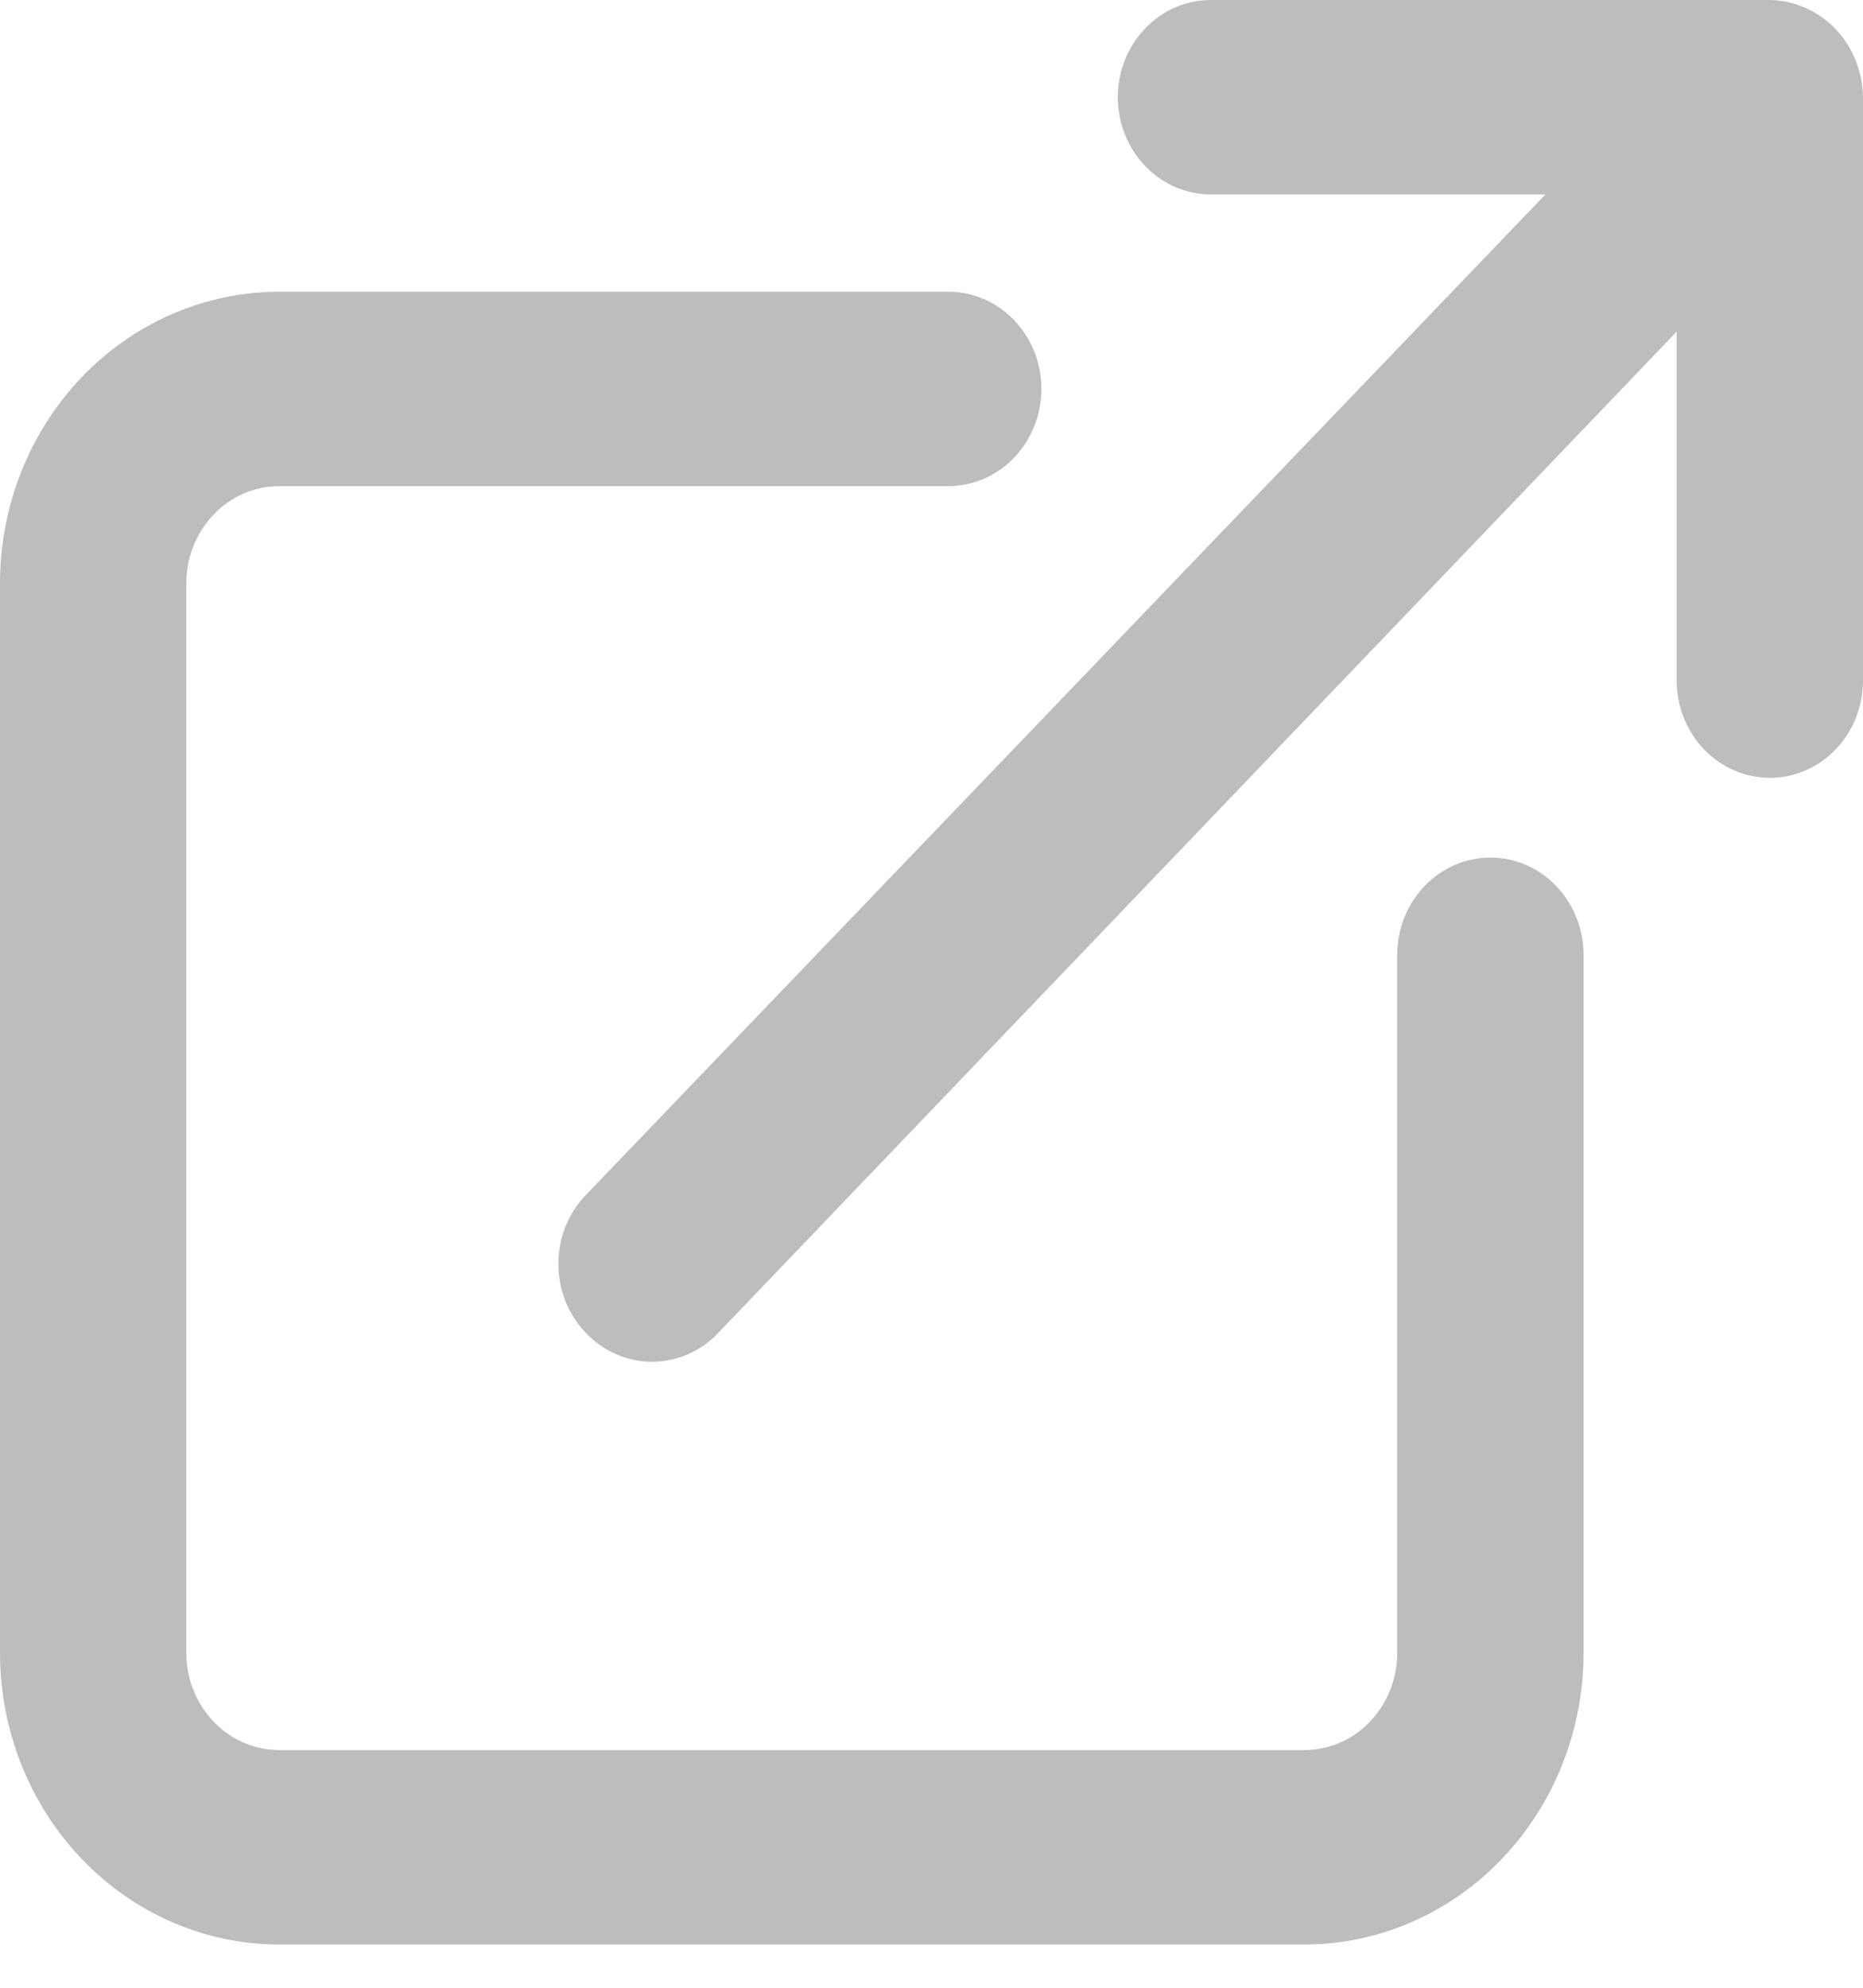 <svg width="15" height="16" viewBox="0 0 15 16" fill="none" xmlns="http://www.w3.org/2000/svg">
<path d="M12 6.903C11.801 6.903 11.61 6.985 11.47 7.132C11.329 7.279 11.25 7.478 11.25 7.685V13.304C11.25 13.512 11.171 13.711 11.03 13.858C10.89 14.005 10.699 14.087 10.5 14.087H2.25C2.051 14.087 1.86 14.005 1.72 13.858C1.579 13.711 1.5 13.512 1.5 13.304V4.696C1.5 4.488 1.579 4.289 1.72 4.142C1.86 3.995 2.051 3.913 2.25 3.913H7.635C7.834 3.913 8.025 3.831 8.165 3.684C8.306 3.537 8.385 3.338 8.385 3.13C8.385 2.923 8.306 2.724 8.165 2.577C8.025 2.43 7.834 2.348 7.635 2.348H2.25C1.653 2.348 1.081 2.595 0.659 3.035C0.237 3.476 0 4.073 0 4.696V13.304C0 13.927 0.237 14.524 0.659 14.964C1.081 15.405 1.653 15.652 2.25 15.652H10.5C11.097 15.652 11.669 15.405 12.091 14.964C12.513 14.524 12.75 13.927 12.75 13.304V7.685C12.75 7.478 12.671 7.279 12.53 7.132C12.39 6.985 12.199 6.903 12 6.903ZM14.94 0.485C14.864 0.294 14.718 0.142 14.535 0.063C14.445 0.023 14.348 0.001 14.25 0H9.75C9.551 0 9.36 0.082 9.22 0.229C9.079 0.376 9 0.575 9 0.783C9 0.99 9.079 1.189 9.22 1.336C9.36 1.483 9.551 1.565 9.75 1.565H12.443L4.718 9.618C4.647 9.691 4.591 9.778 4.553 9.873C4.515 9.968 4.496 10.071 4.496 10.174C4.496 10.277 4.515 10.38 4.553 10.475C4.591 10.57 4.647 10.657 4.718 10.73C4.787 10.803 4.87 10.861 4.962 10.901C5.053 10.941 5.151 10.961 5.25 10.961C5.349 10.961 5.447 10.941 5.538 10.901C5.63 10.861 5.713 10.803 5.782 10.73L13.5 2.669V5.478C13.5 5.686 13.579 5.885 13.72 6.032C13.86 6.178 14.051 6.261 14.25 6.261C14.449 6.261 14.64 6.178 14.78 6.032C14.921 5.885 15 5.686 15 5.478V0.783C14.999 0.68 14.978 0.579 14.94 0.485Z" fill="#BDBDBD"/>
</svg>
